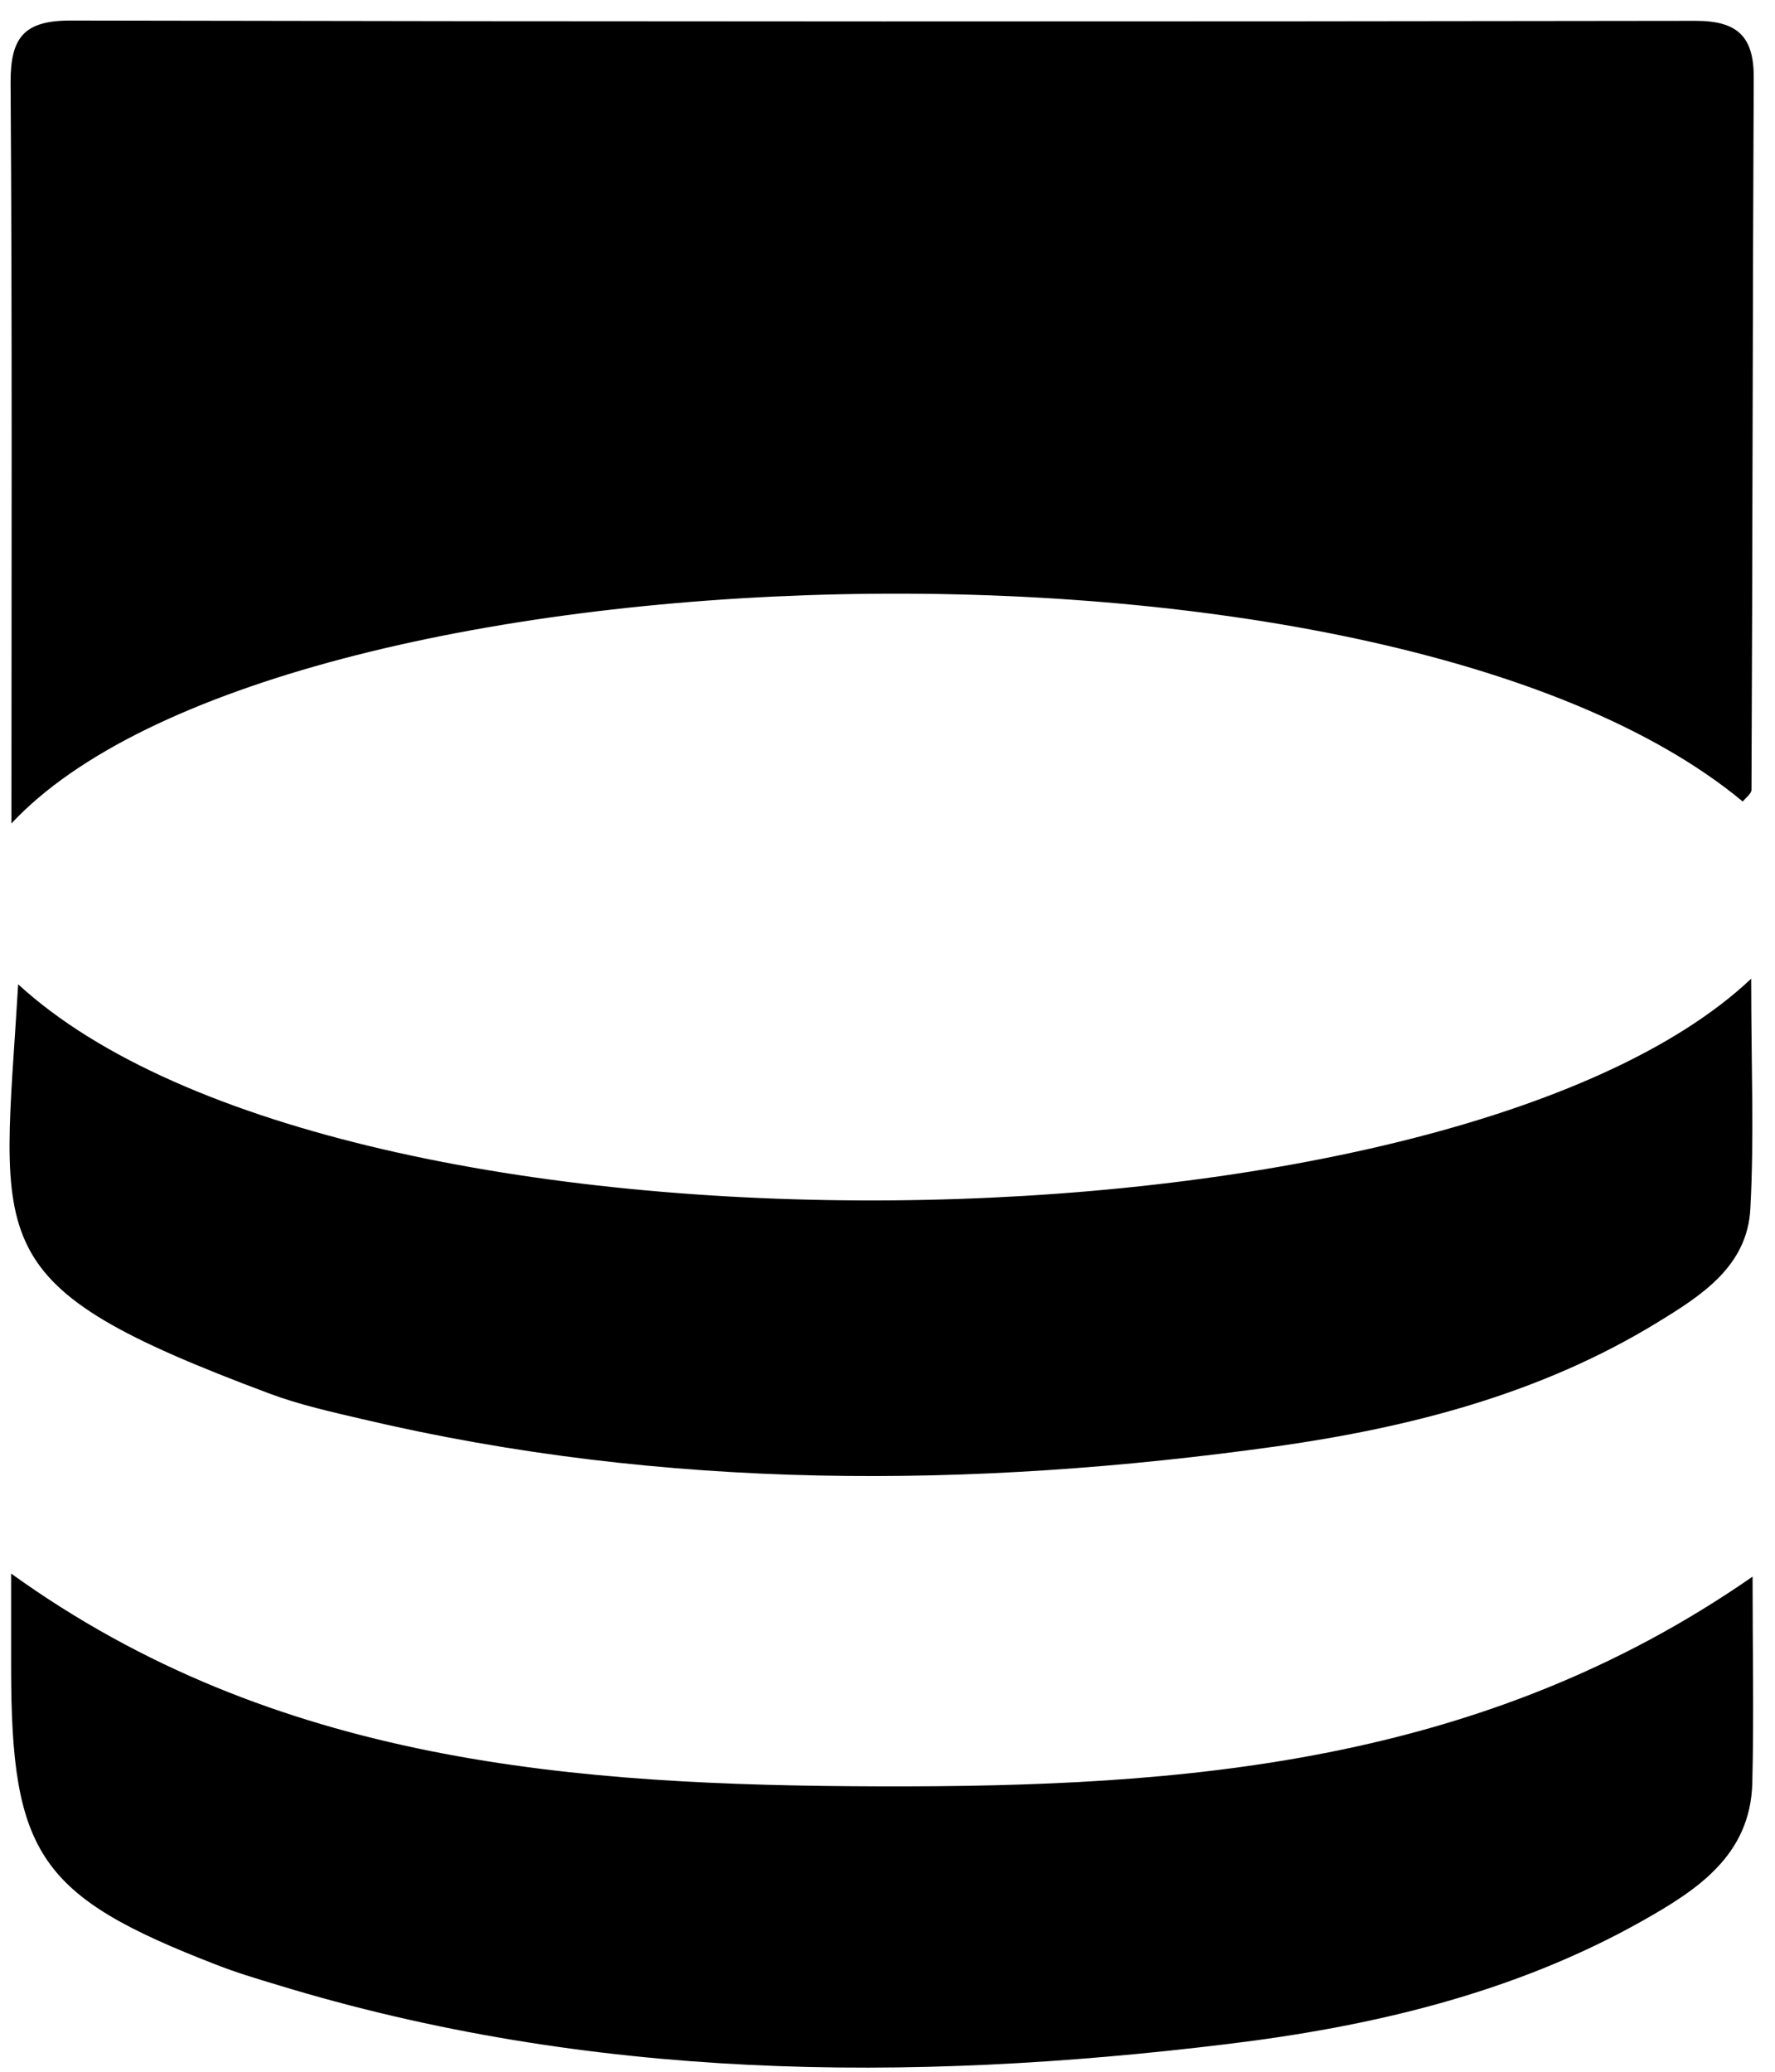 <svg width="72" height="84" viewBox="0 0 72 84" fill="none" xmlns="http://www.w3.org/2000/svg">
<g clip-path="url(#clip0_163_99935)">
<path d="M0.464 33.387C0.464 22.995 0.498 13.16 0.429 3.326C0.429 1.528 0.964 0.833 2.854 0.833C24.833 0.879 46.812 0.879 68.792 0.845C70.499 0.845 71.148 1.505 71.137 3.155C71.091 12.773 71.091 22.392 71.046 32.021C71.046 32.18 70.818 32.34 70.693 32.499C56.044 20.343 11.129 21.948 0.464 33.387Z" fill="black"/>
<path d="M71.09 63.925C71.09 66.873 71.147 69.593 71.079 72.302C70.999 75.239 68.825 76.639 66.605 77.891C61.381 80.828 55.61 82.171 49.782 82.877C36.818 84.459 23.899 84.345 11.242 80.475C10.411 80.225 9.569 79.974 8.76 79.655C1.612 76.889 0.451 75.194 0.451 67.602C0.451 66.406 0.451 65.211 0.451 63.8C11.162 71.517 23.33 72.394 35.702 72.428C48.018 72.462 60.106 71.551 71.09 63.925Z" fill="black"/>
<path d="M71.034 39.681C71.034 43.21 71.159 46.123 71 49.014C70.875 51.348 69.008 52.532 67.221 53.624C62.475 56.527 57.171 57.881 51.775 58.644C39.38 60.374 26.985 60.431 14.703 57.54C13.44 57.244 12.153 56.959 10.935 56.504C-0.97 52.054 0.1 50.608 0.737 39.909C13.918 52.008 58.787 51.245 71.034 39.681Z" fill="black"/>
</g>
<defs>
<clipPath id="clip0_163_99935">
<rect width="83" height="70.753" fill="white" transform="translate(71.137 0.833) rotate(90)"/>
</clipPath>
</defs>
</svg>
